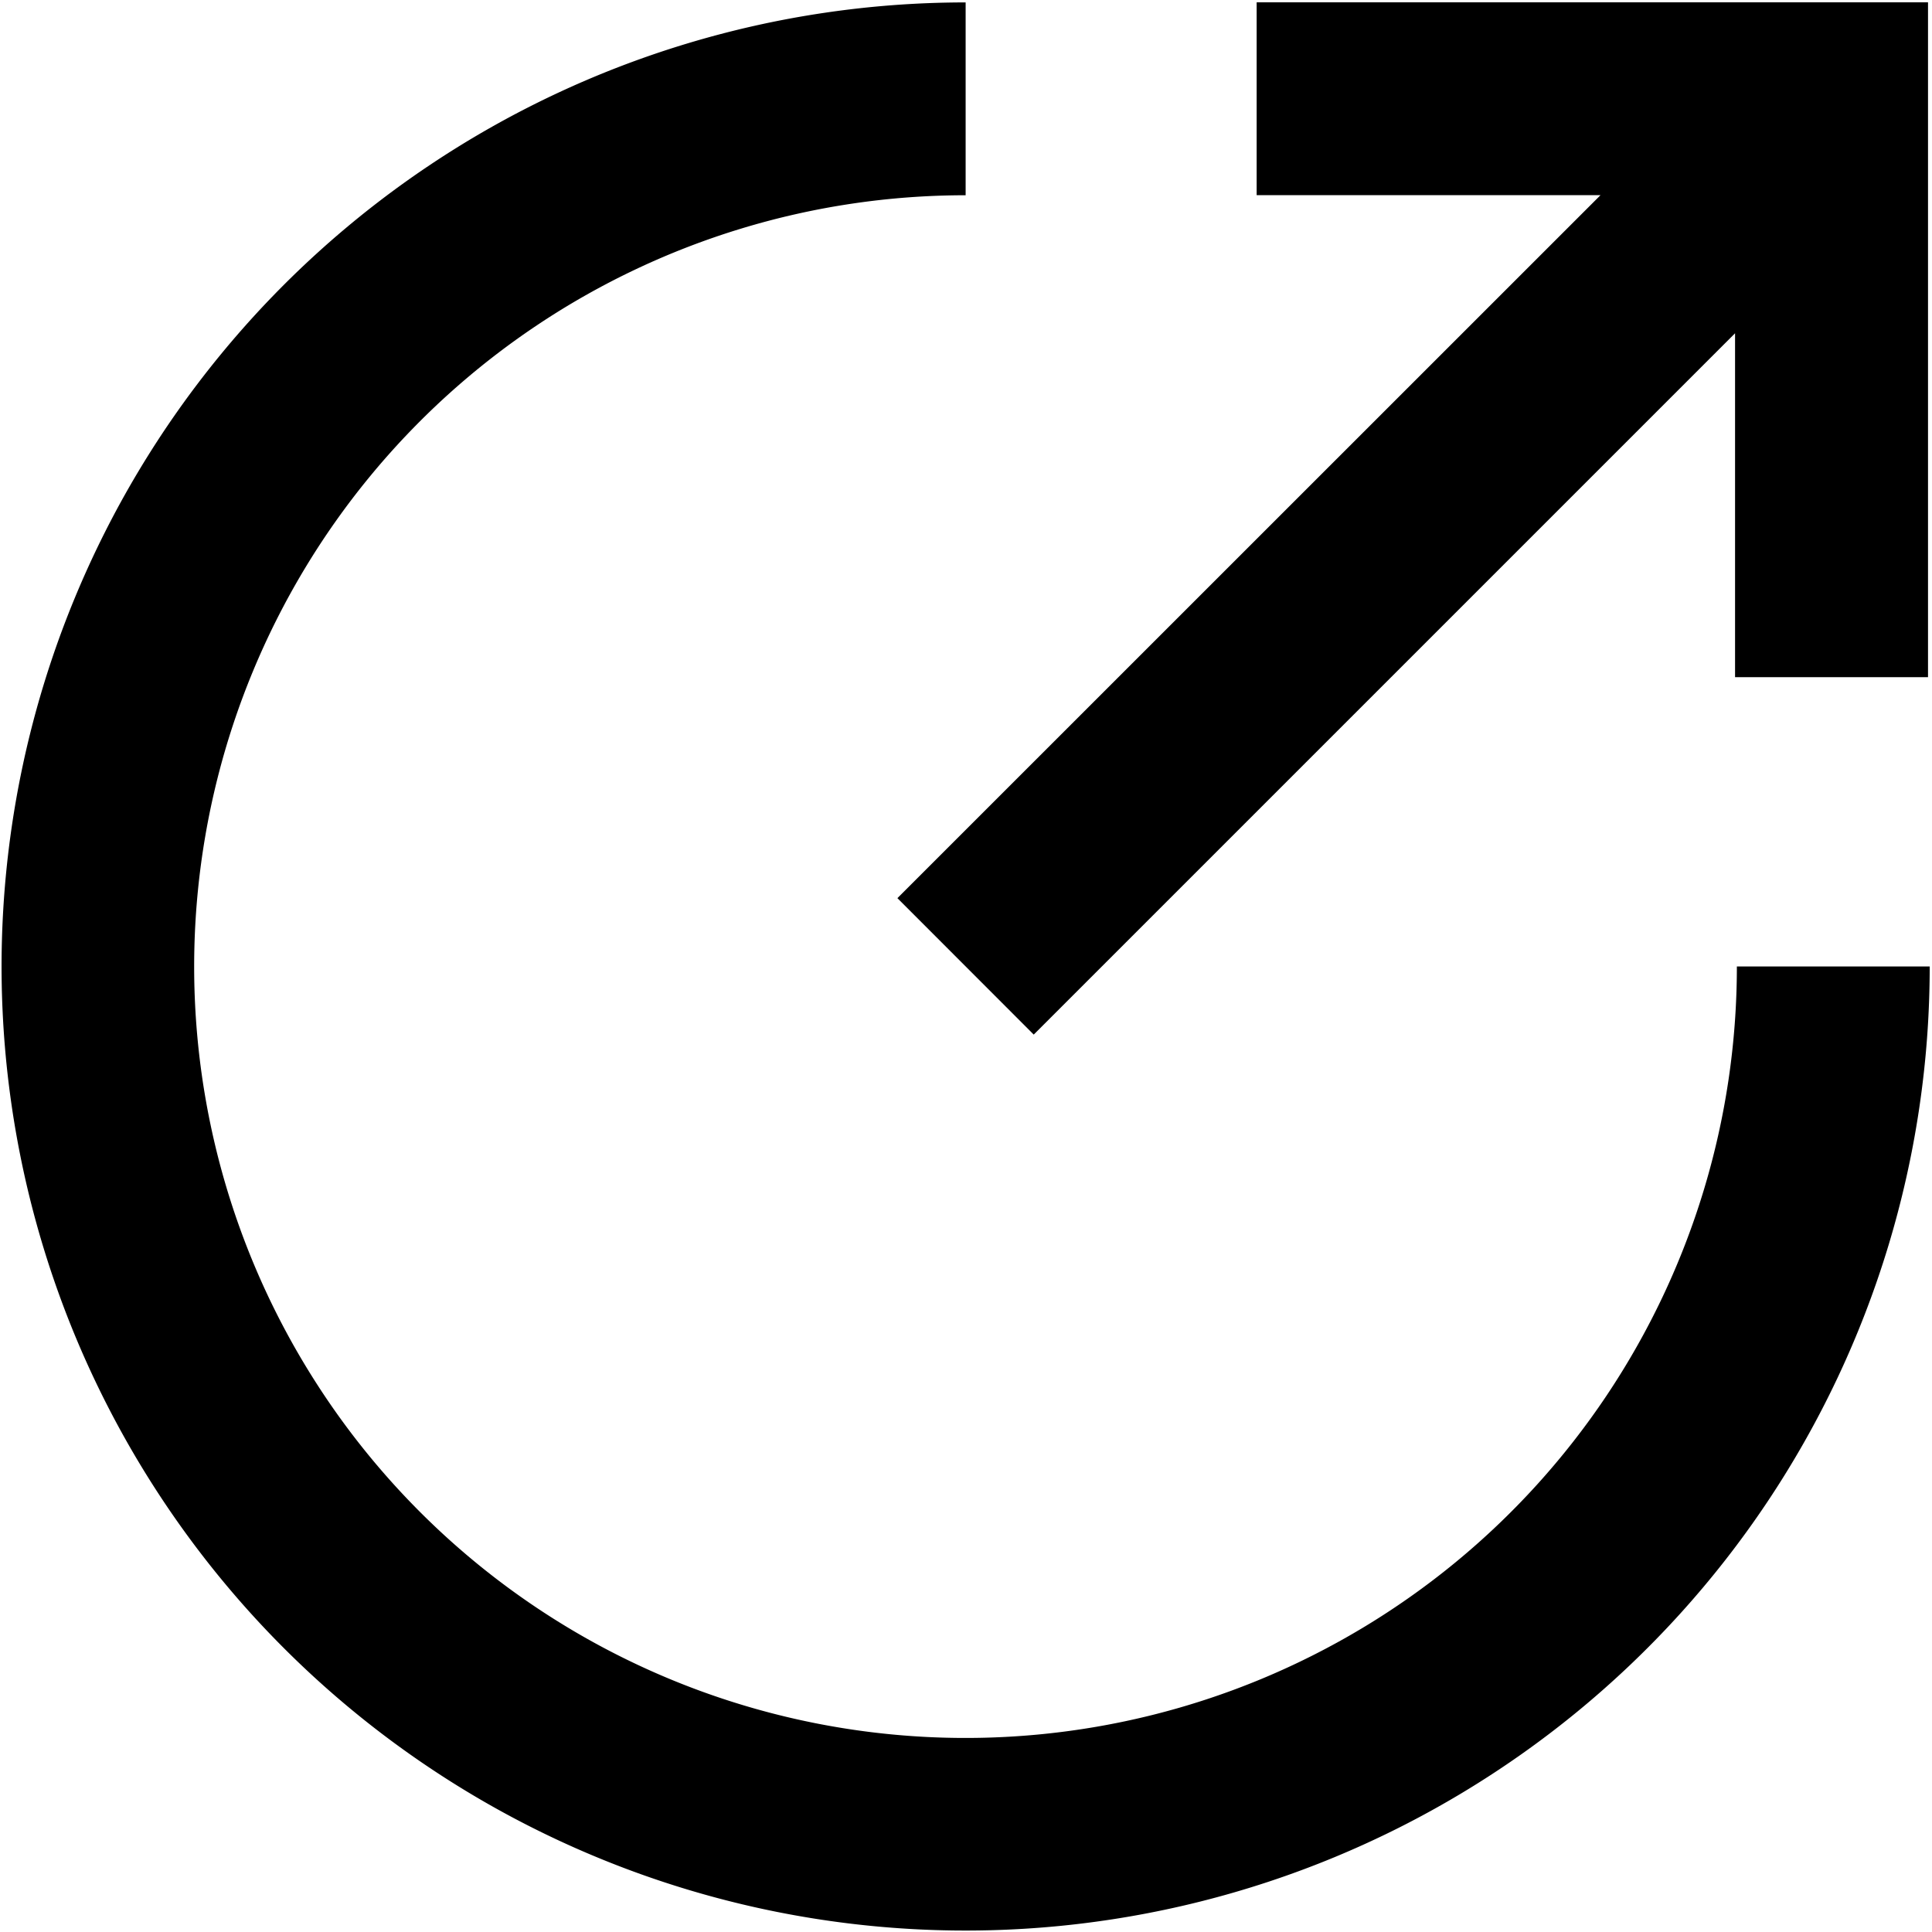 <?xml version="1.0" standalone="no"?><!DOCTYPE svg PUBLIC "-//W3C//DTD SVG 1.1//EN" "http://www.w3.org/Graphics/SVG/1.1/DTD/svg11.dtd"><svg t="1566524466643" class="icon" viewBox="0 0 1024 1024" version="1.1" xmlns="http://www.w3.org/2000/svg" p-id="8799" xmlns:xlink="http://www.w3.org/1999/xlink" width="200" height="200"><defs><style type="text/css"></style></defs><path d="M848.32 103.424h-182.272V1.216h355.84v357.696h-102.272V176.64L547.904 548.352l-72.256-72.32 372.672-372.608z m174.464 408.768A510.976 510.976 0 1 1 511.808 1.28v102.208a408.832 408.832 0 1 0 408.768 408.768h102.208z" p-id="8800"></path></svg>